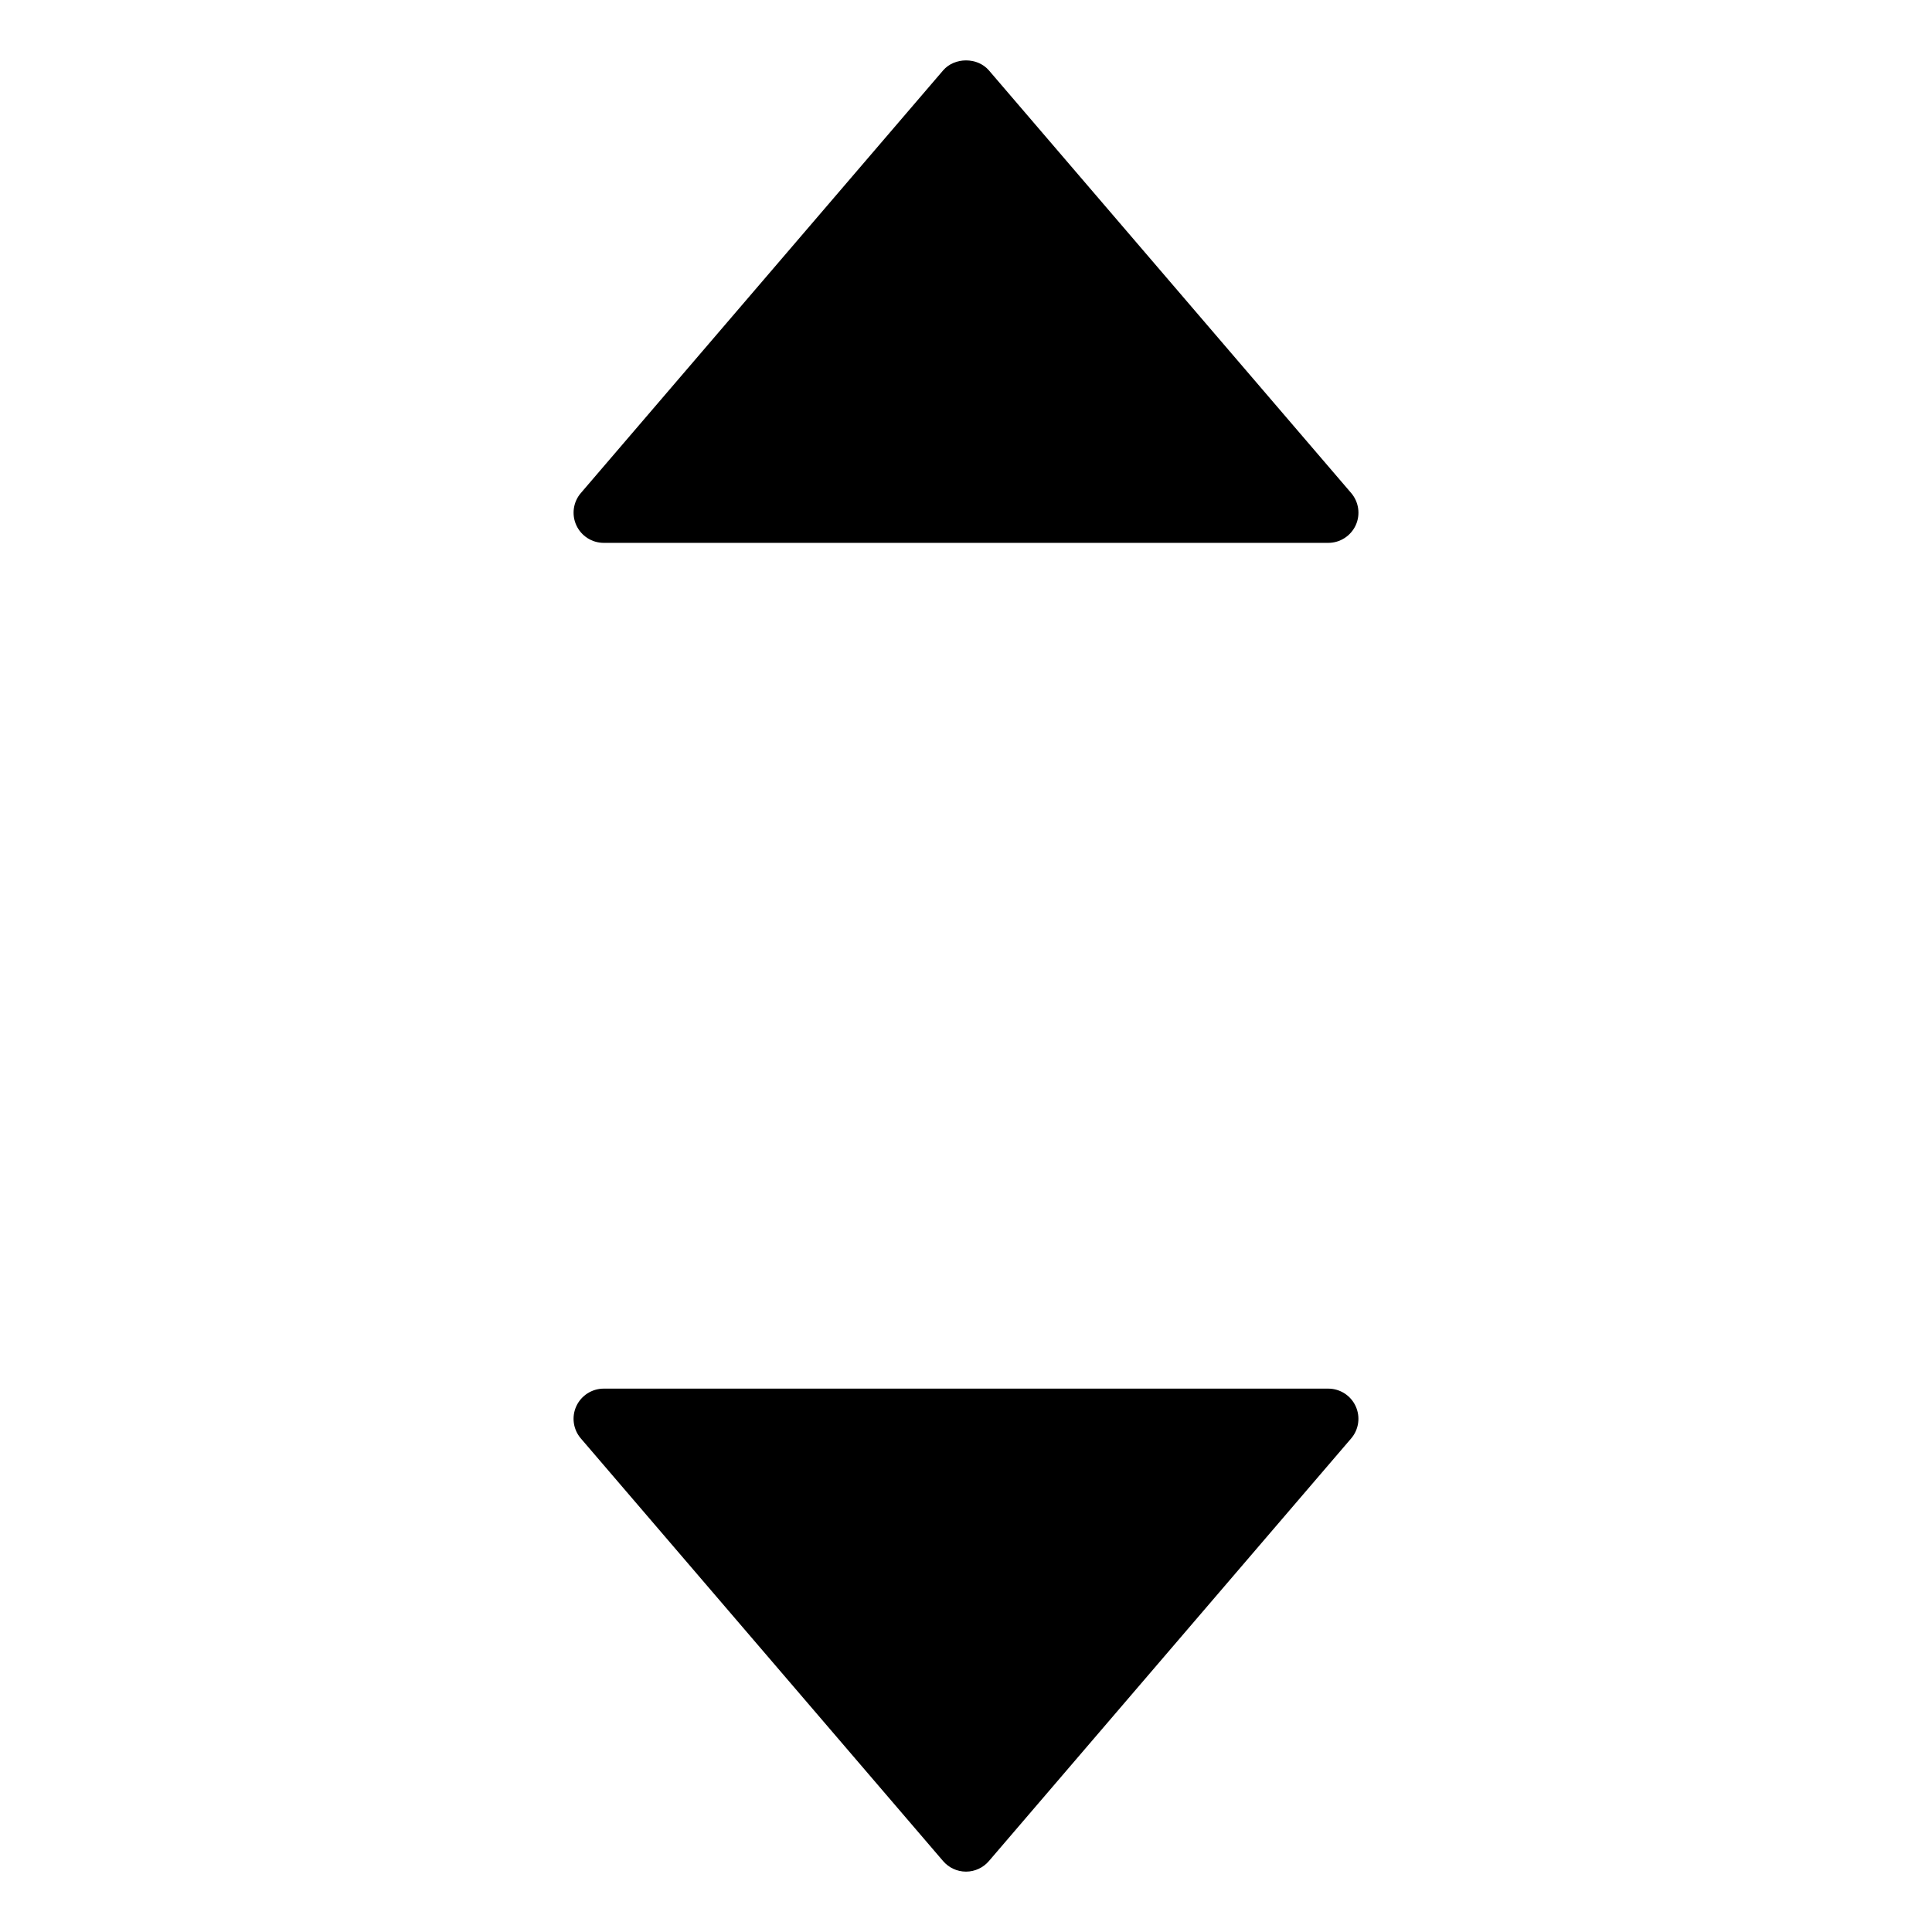 <?xml version="1.0" encoding="utf-8"?>
<!-- Generator: Adobe Illustrator 19.2.1, SVG Export Plug-In . SVG Version: 6.00 Build 0)  -->
<!DOCTYPE svg PUBLIC "-//W3C//DTD SVG 1.1//EN" "http://www.w3.org/Graphics/SVG/1.1/DTD/svg11.dtd">
<svg version="1.1" id="Layer_1" xmlns="http://www.w3.org/2000/svg" xmlns:xlink="http://www.w3.org/1999/xlink" x="0px" y="0px"
	 width="64px" height="64px" viewBox="0 0 64 64" enable-background="new 0 0 64 64" xml:space="preserve">
<path d="M20,17.983h24c0.391,0,0.745-0.228,0.909-0.582c0.163-0.354,0.104-0.772-0.149-1.068l-12-14
	c-0.38-0.443-1.139-0.443-1.519,0l-12,14c-0.254,0.296-0.312,0.714-0.149,1.068C19.255,17.755,19.609,17.983,20,17.983z"/>
<path d="M19.241,47.65l12,14C31.431,61.872,31.708,62,32,62s0.569-0.128,0.759-0.35l12-14c0.254-0.296,0.312-0.714,0.149-1.068
	C44.745,46.228,44.391,46,44,46H20c-0.391,0-0.745,0.228-0.909,0.582C18.928,46.937,18.987,47.354,19.241,47.65z"/>
</svg>
